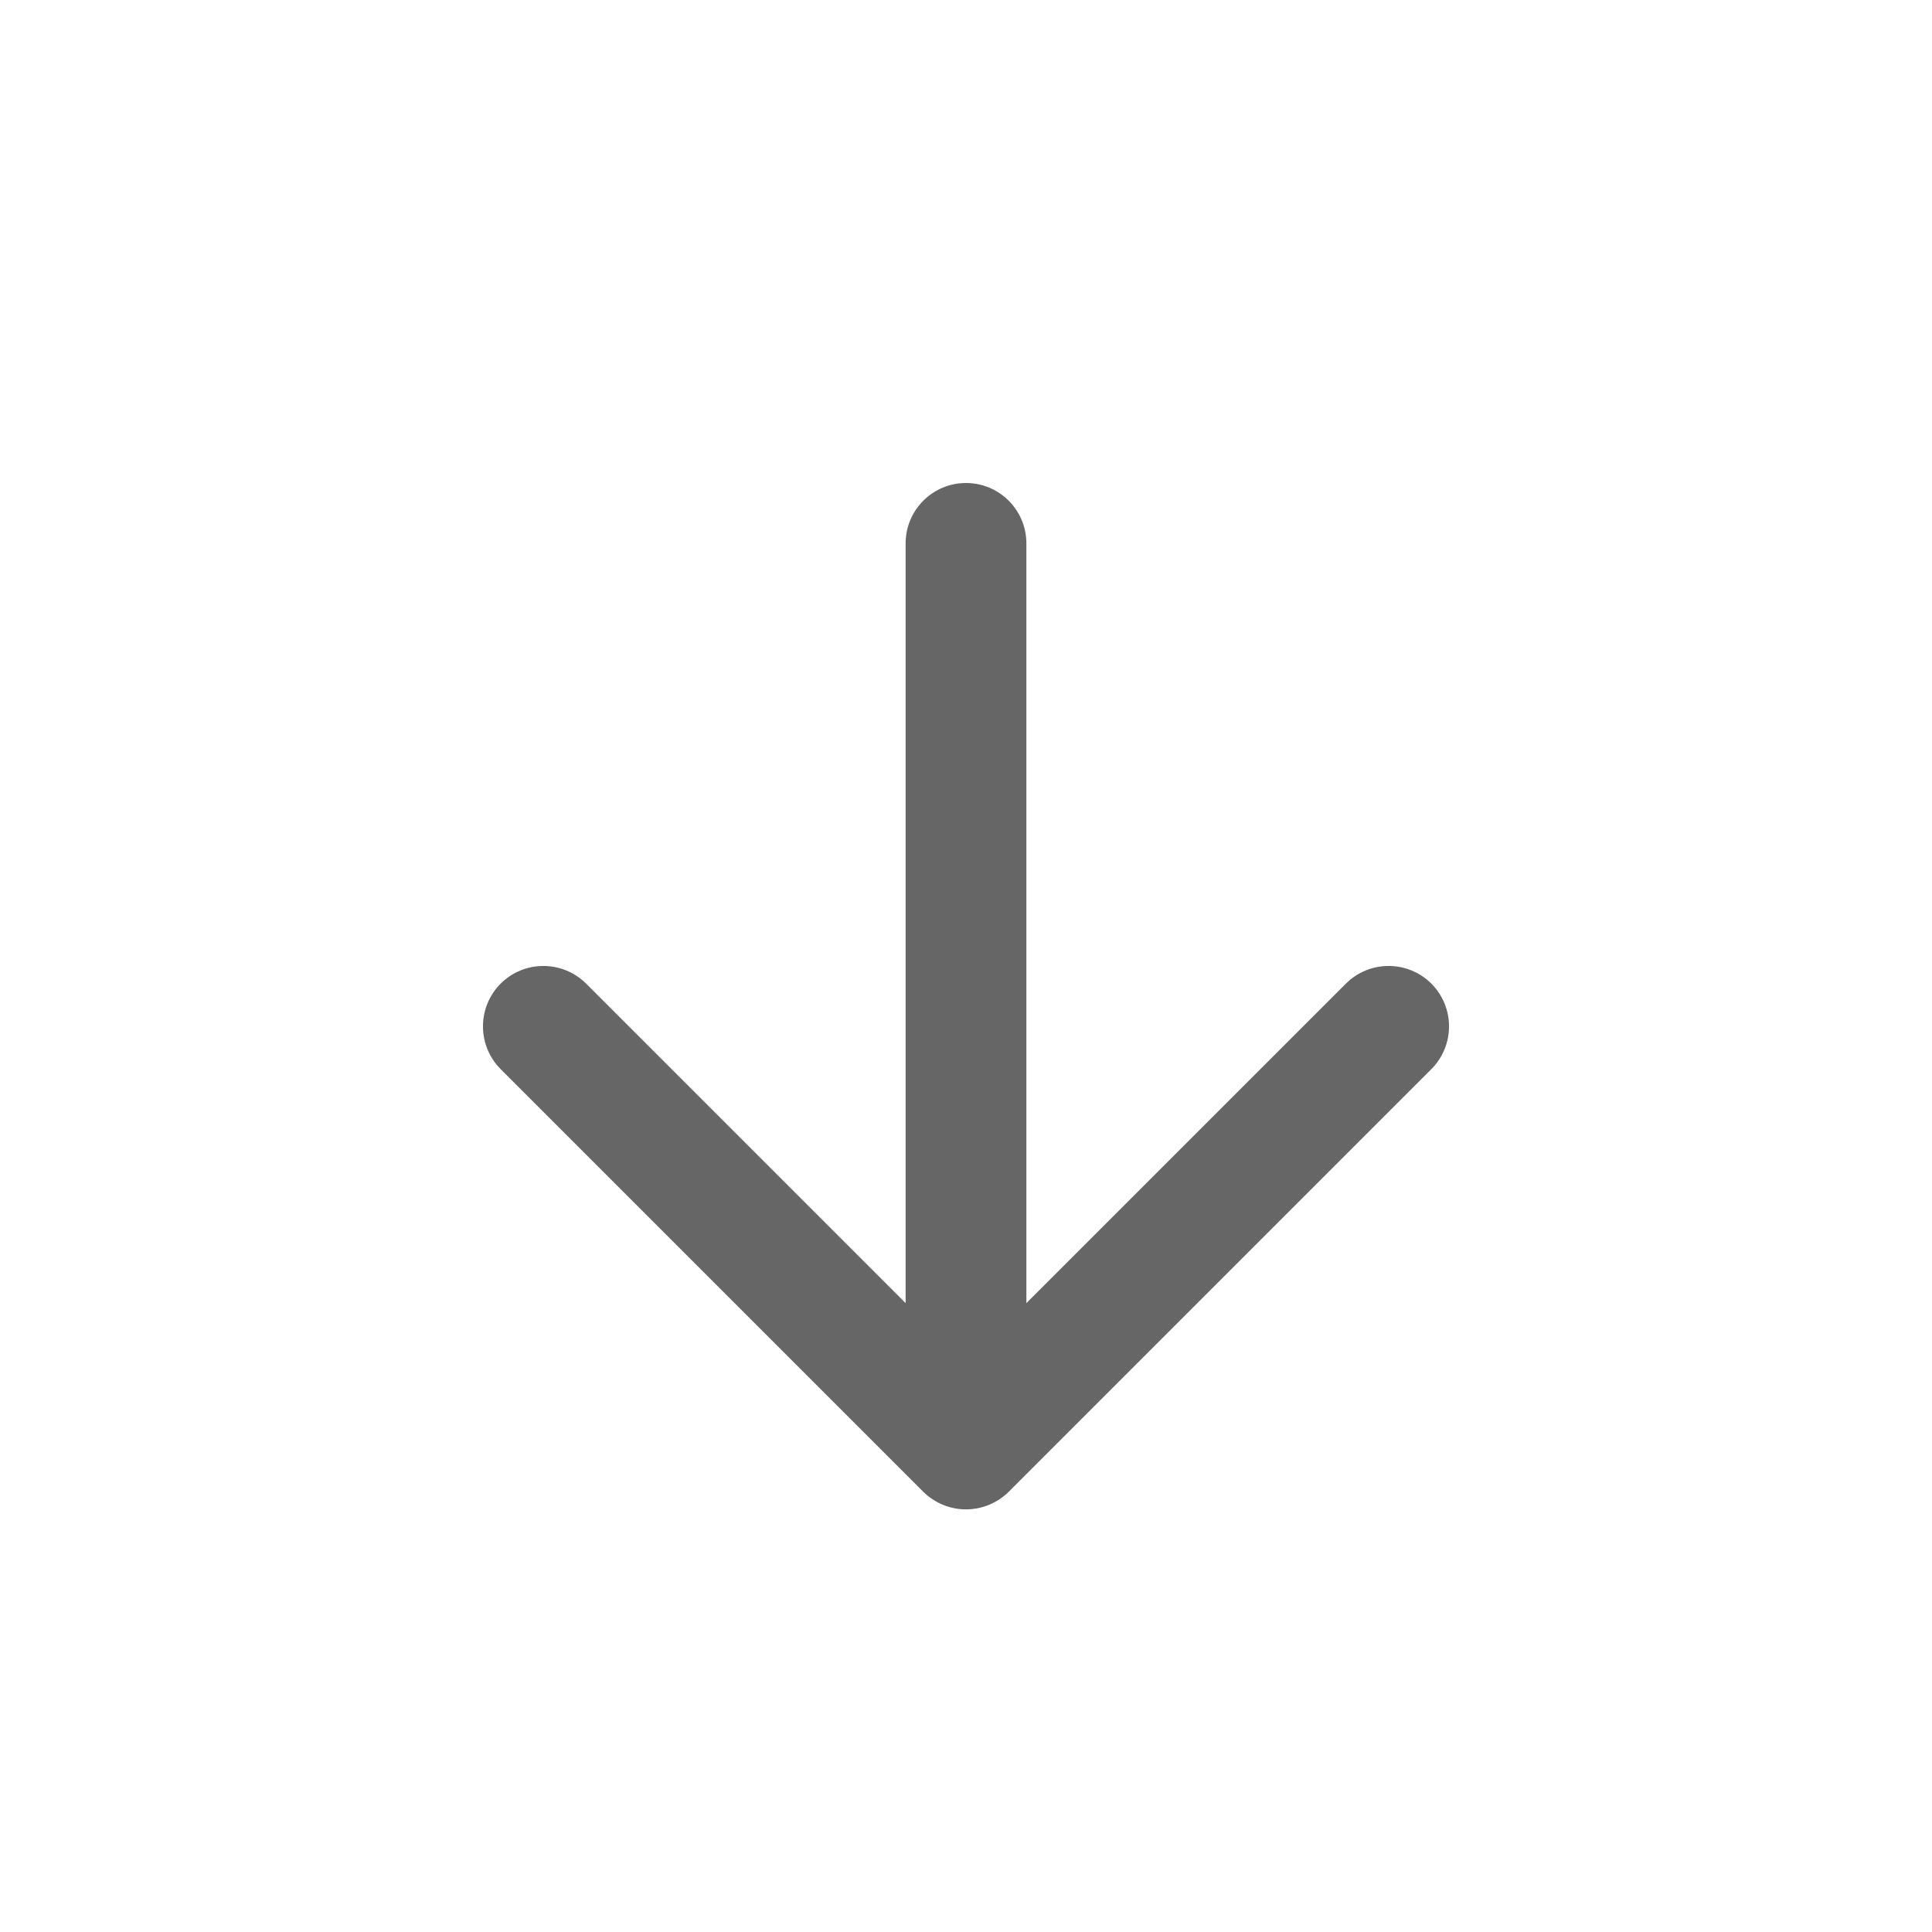 <svg width="16" height="16" viewBox="0 0 16 16" fill="none" xmlns="http://www.w3.org/2000/svg">
<path d="M11.854 8.854C12.049 8.658 12.049 8.342 11.854 8.146C11.658 7.951 11.342 7.951 11.146 8.146L11.854 8.854ZM8 12L7.646 12.354C7.74 12.447 7.867 12.5 8 12.5C8.133 12.5 8.26 12.447 8.354 12.354L8 12ZM4.854 8.146C4.658 7.951 4.342 7.951 4.146 8.146C3.951 8.342 3.951 8.658 4.146 8.854L4.854 8.146ZM11.146 8.146L7.646 11.646L8.354 12.354L11.854 8.854L11.146 8.146ZM8.354 11.646L4.854 8.146L4.146 8.854L7.646 12.354L8.354 11.646Z" fill="#666666"/>
<path d="M7.5 11.5C7.5 11.776 7.724 12 8 12C8.276 12 8.5 11.776 8.5 11.5H7.5ZM8.5 4.5C8.5 4.224 8.276 4 8 4C7.724 4 7.5 4.224 7.5 4.5H8.5ZM8.5 11.5V4.5H7.5V11.5H8.5Z" fill="#666666"/>
</svg>

